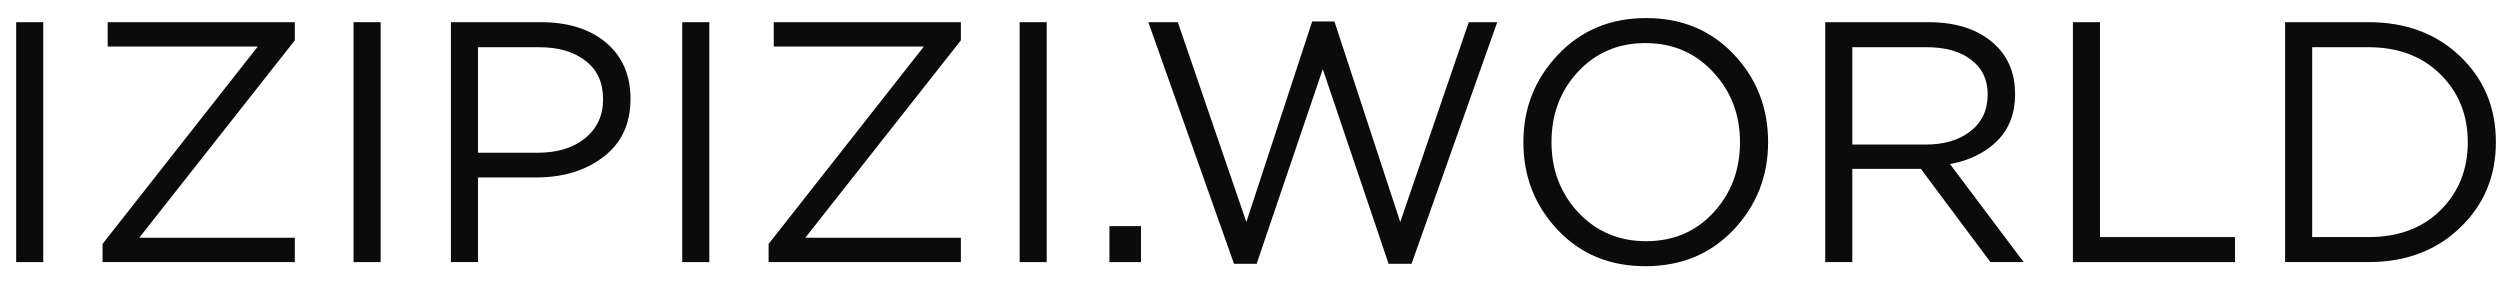 <svg width="124" height="14" viewBox="0 0 124 14" fill="none" xmlns="http://www.w3.org/2000/svg">
<path d="M0.802 13V1.1H2.145V13H0.802Z" fill="#0B0B0B"/>
<path d="M5.086 13V12.099L12.787 2.307H5.341V1.1H14.623V2.001L6.905 11.793H14.623V13H5.086Z" fill="#0B0B0B"/>
<path d="M17.536 13V1.1H18.879V13H17.536Z" fill="#0B0B0B"/>
<path d="M22.365 13V1.1H26.819C28.179 1.1 29.261 1.44 30.066 2.12C30.87 2.8 31.273 3.729 31.273 4.908C31.273 6.143 30.825 7.101 29.93 7.781C29.046 8.461 27.935 8.801 26.598 8.801H23.708V13H22.365ZM23.708 7.577H26.649C27.635 7.577 28.422 7.339 29.012 6.863C29.612 6.376 29.913 5.73 29.913 4.925C29.913 4.098 29.624 3.463 29.046 3.021C28.479 2.568 27.703 2.341 26.717 2.341H23.708V7.577Z" fill="#0B0B0B"/>
<path d="M33.839 13V1.1H35.182V13H33.839Z" fill="#0B0B0B"/>
<path d="M38.123 13V12.099L45.824 2.307H38.378V1.1H47.66V2.001L39.942 11.793H47.66V13H38.123Z" fill="#0B0B0B"/>
<path d="M50.574 13V1.1H51.916V13H50.574Z" fill="#0B0B0B"/>
<path d="M55.028 13V11.215H56.592V13H55.028Z" fill="#0B0B0B"/>
<path d="M61.207 13.085L56.957 1.1H58.419L61.819 11.011L65.083 1.066H66.188L69.452 11.011L72.852 1.1H74.263L70.013 13.085H68.874L65.61 3.429L62.329 13.085H61.207Z" fill="#0B0B0B"/>
<path d="M85.981 11.402C84.837 12.603 83.38 13.204 81.612 13.204C79.844 13.204 78.394 12.603 77.26 11.402C76.127 10.201 75.56 8.75 75.56 7.05C75.56 5.361 76.133 3.916 77.277 2.715C78.422 1.502 79.878 0.896 81.646 0.896C83.414 0.896 84.865 1.497 85.998 2.698C87.132 3.899 87.698 5.35 87.698 7.05C87.698 8.739 87.126 10.189 85.981 11.402ZM78.28 10.535C79.176 11.487 80.298 11.963 81.646 11.963C82.995 11.963 84.106 11.493 84.978 10.552C85.862 9.6 86.304 8.433 86.304 7.05C86.304 5.679 85.857 4.517 84.961 3.565C84.077 2.613 82.961 2.137 81.612 2.137C80.264 2.137 79.147 2.613 78.263 3.565C77.391 4.506 76.954 5.667 76.954 7.05C76.954 8.421 77.396 9.583 78.28 10.535Z" fill="#0B0B0B"/>
<path d="M90.531 13V1.1H95.648C97.11 1.1 98.237 1.497 99.031 2.29C99.643 2.902 99.949 3.695 99.949 4.67C99.949 5.622 99.654 6.393 99.065 6.982C98.475 7.571 97.693 7.957 96.719 8.138L100.374 13H98.725L95.274 8.376H91.874V13H90.531ZM91.874 7.169H95.529C96.435 7.169 97.172 6.948 97.739 6.506C98.305 6.064 98.589 5.458 98.589 4.687C98.589 3.95 98.317 3.378 97.773 2.97C97.24 2.551 96.498 2.341 95.546 2.341H91.874V7.169Z" fill="#0B0B0B"/>
<path d="M102.816 13V1.1H104.159V11.759H110.857V13H102.816Z" fill="#0B0B0B"/>
<path d="M113.341 13V1.1H117.472C119.331 1.1 120.85 1.667 122.028 2.8C123.207 3.922 123.796 5.339 123.796 7.05C123.796 8.75 123.201 10.167 122.011 11.3C120.833 12.433 119.32 13 117.472 13H113.341ZM114.684 11.759H117.472C118.957 11.759 120.147 11.317 121.042 10.433C121.949 9.538 122.402 8.41 122.402 7.05C122.402 5.701 121.949 4.579 121.042 3.684C120.136 2.789 118.946 2.341 117.472 2.341H114.684V11.759Z" fill="#0B0B0B"/>
</svg>
